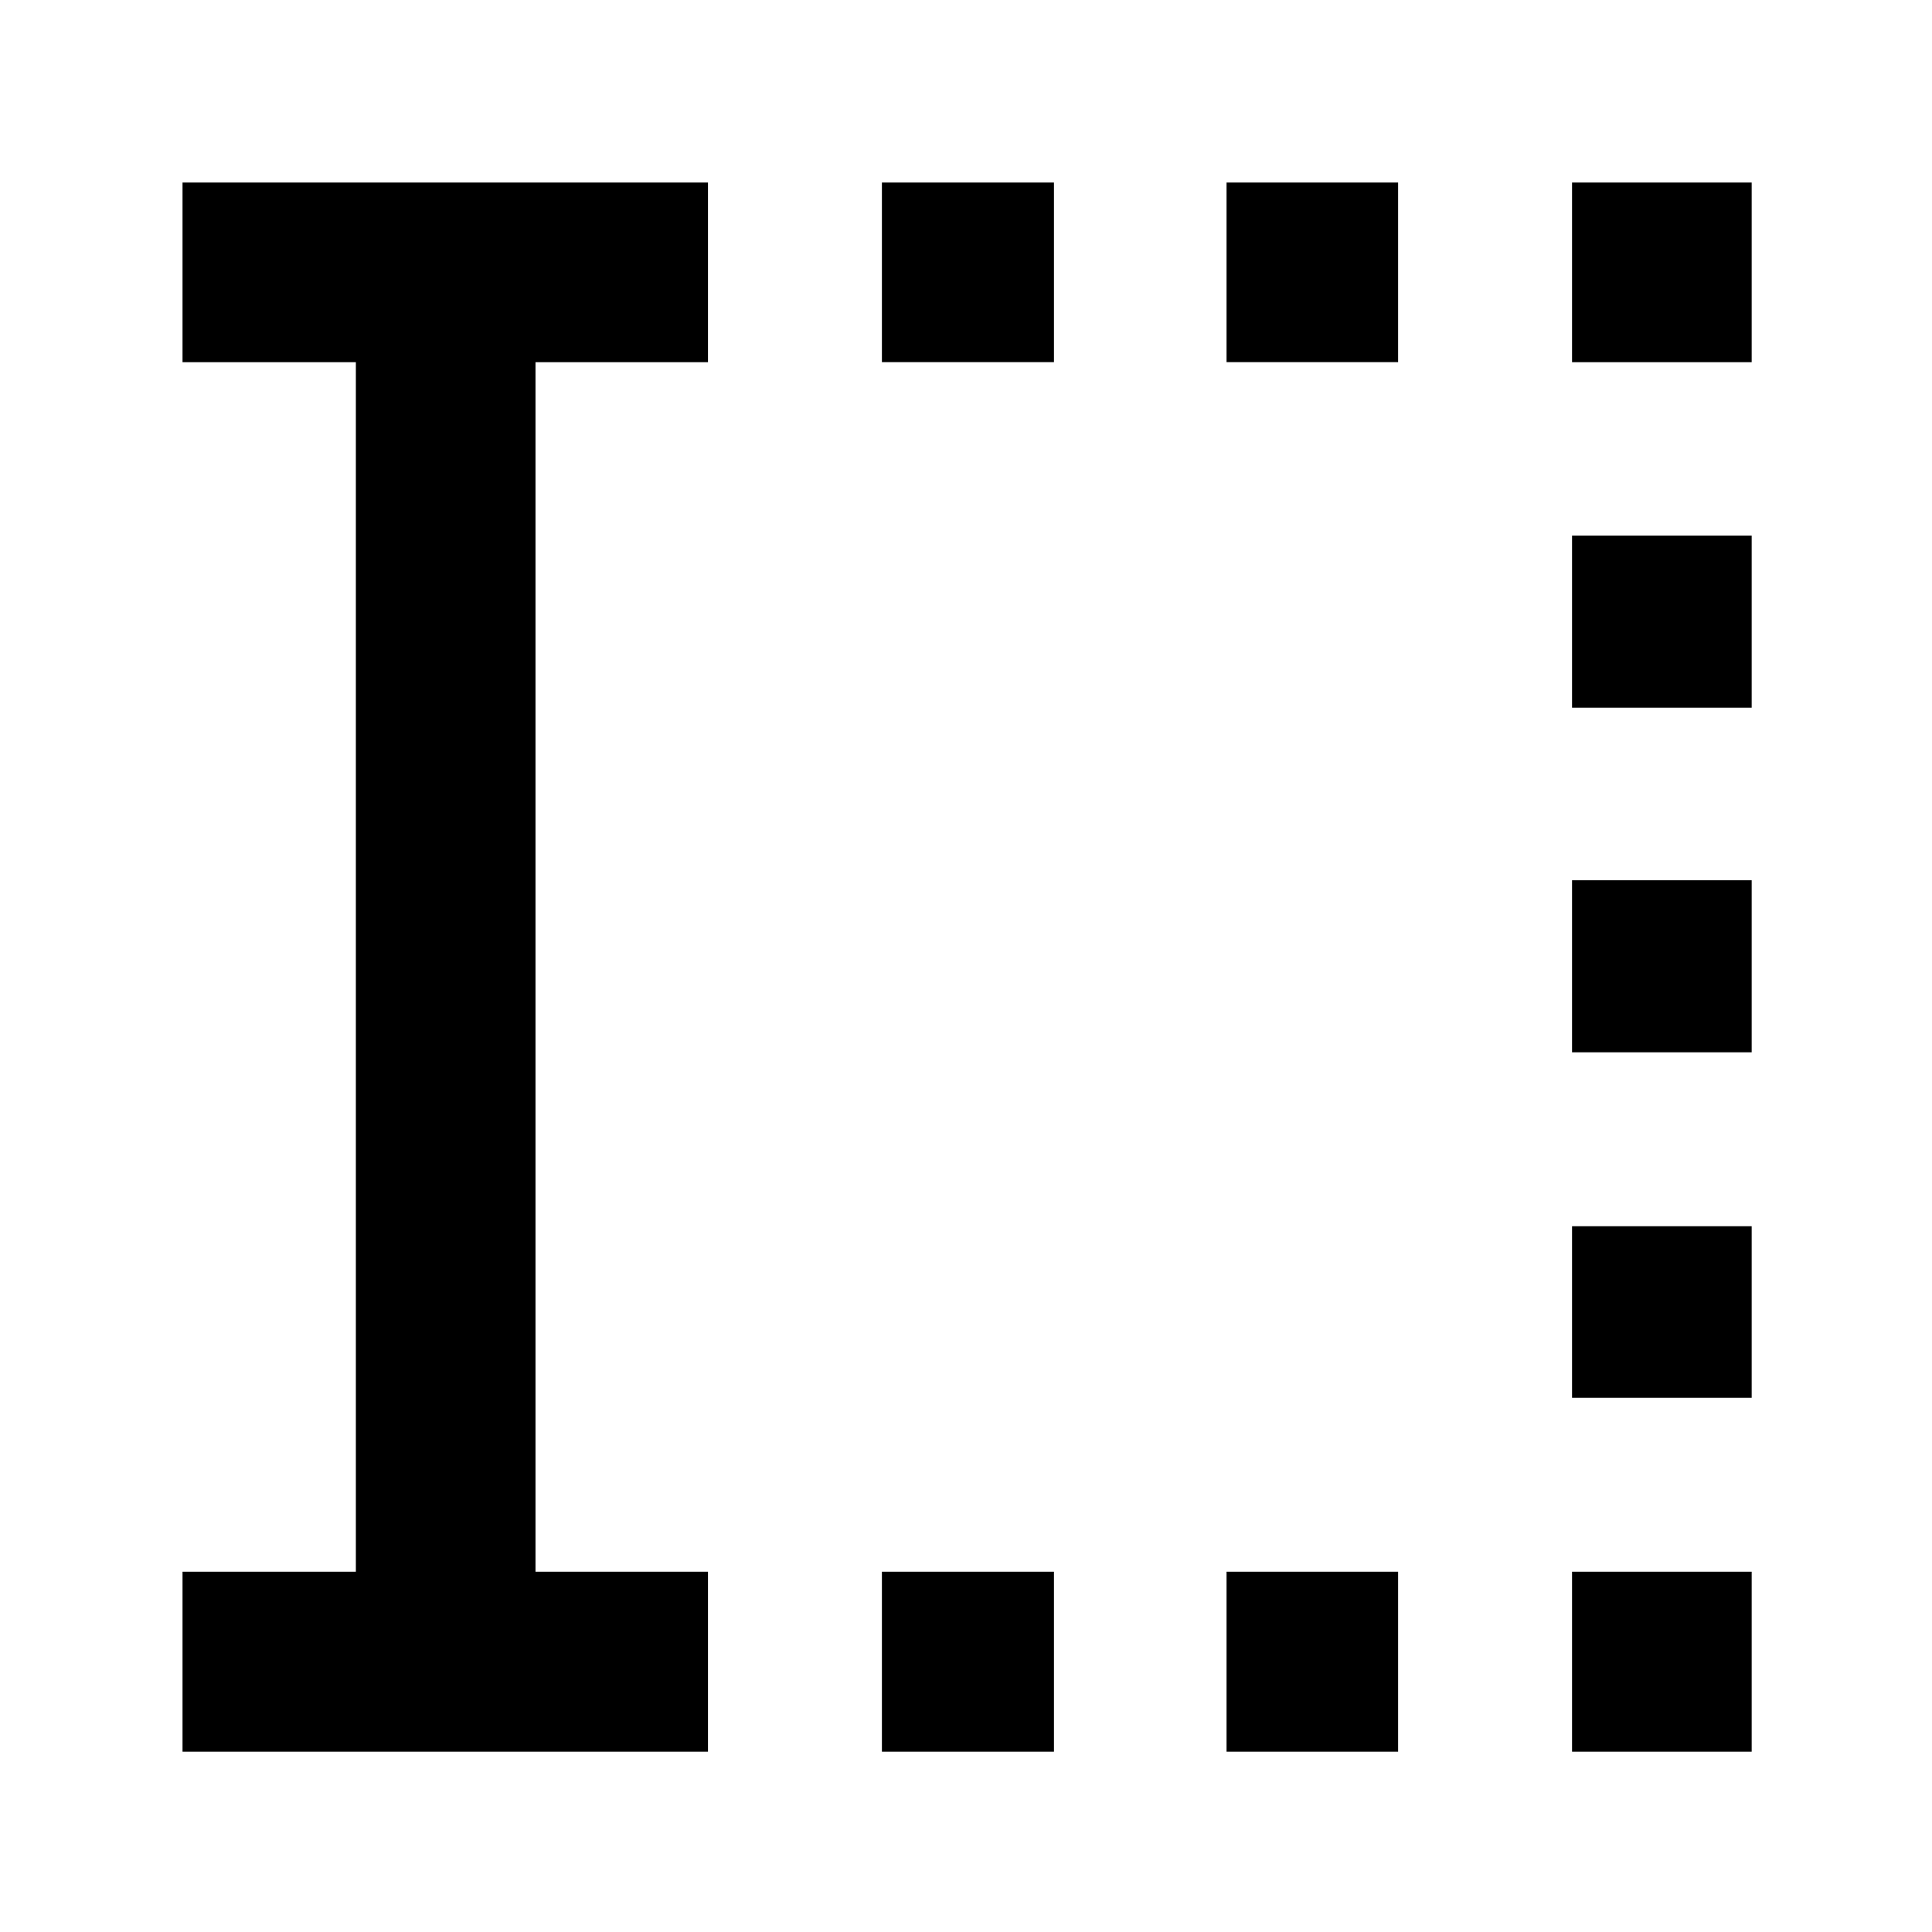 <svg xmlns="http://www.w3.org/2000/svg" height="40" viewBox="0 96 960 960" width="40"><path d="M438.217 966.398v-89.419h85.486v89.419h-85.486Zm0-690.442v-89.26h85.486v89.26h-85.486Zm171.247 690.442v-89.419h85.246v89.419h-85.246Zm0-690.442v-89.26h85.246v89.26h-85.246Zm171.674 690.442v-89.419h89.26v89.419h-89.26Zm0-175.847v-85.246h89.26v85.246h-89.26Zm0-171.674v-85.486h89.26v85.486h-89.26Zm0-171.247v-85.485h89.26v85.485h-89.26Zm0-171.674v-89.26h89.26v89.26h-89.26ZM90.696 966.398v-89.419h86.13V275.956h-86.13v-89.26H351.79v89.26h-85.703v601.023h85.703v89.419H90.696Z"/></svg>